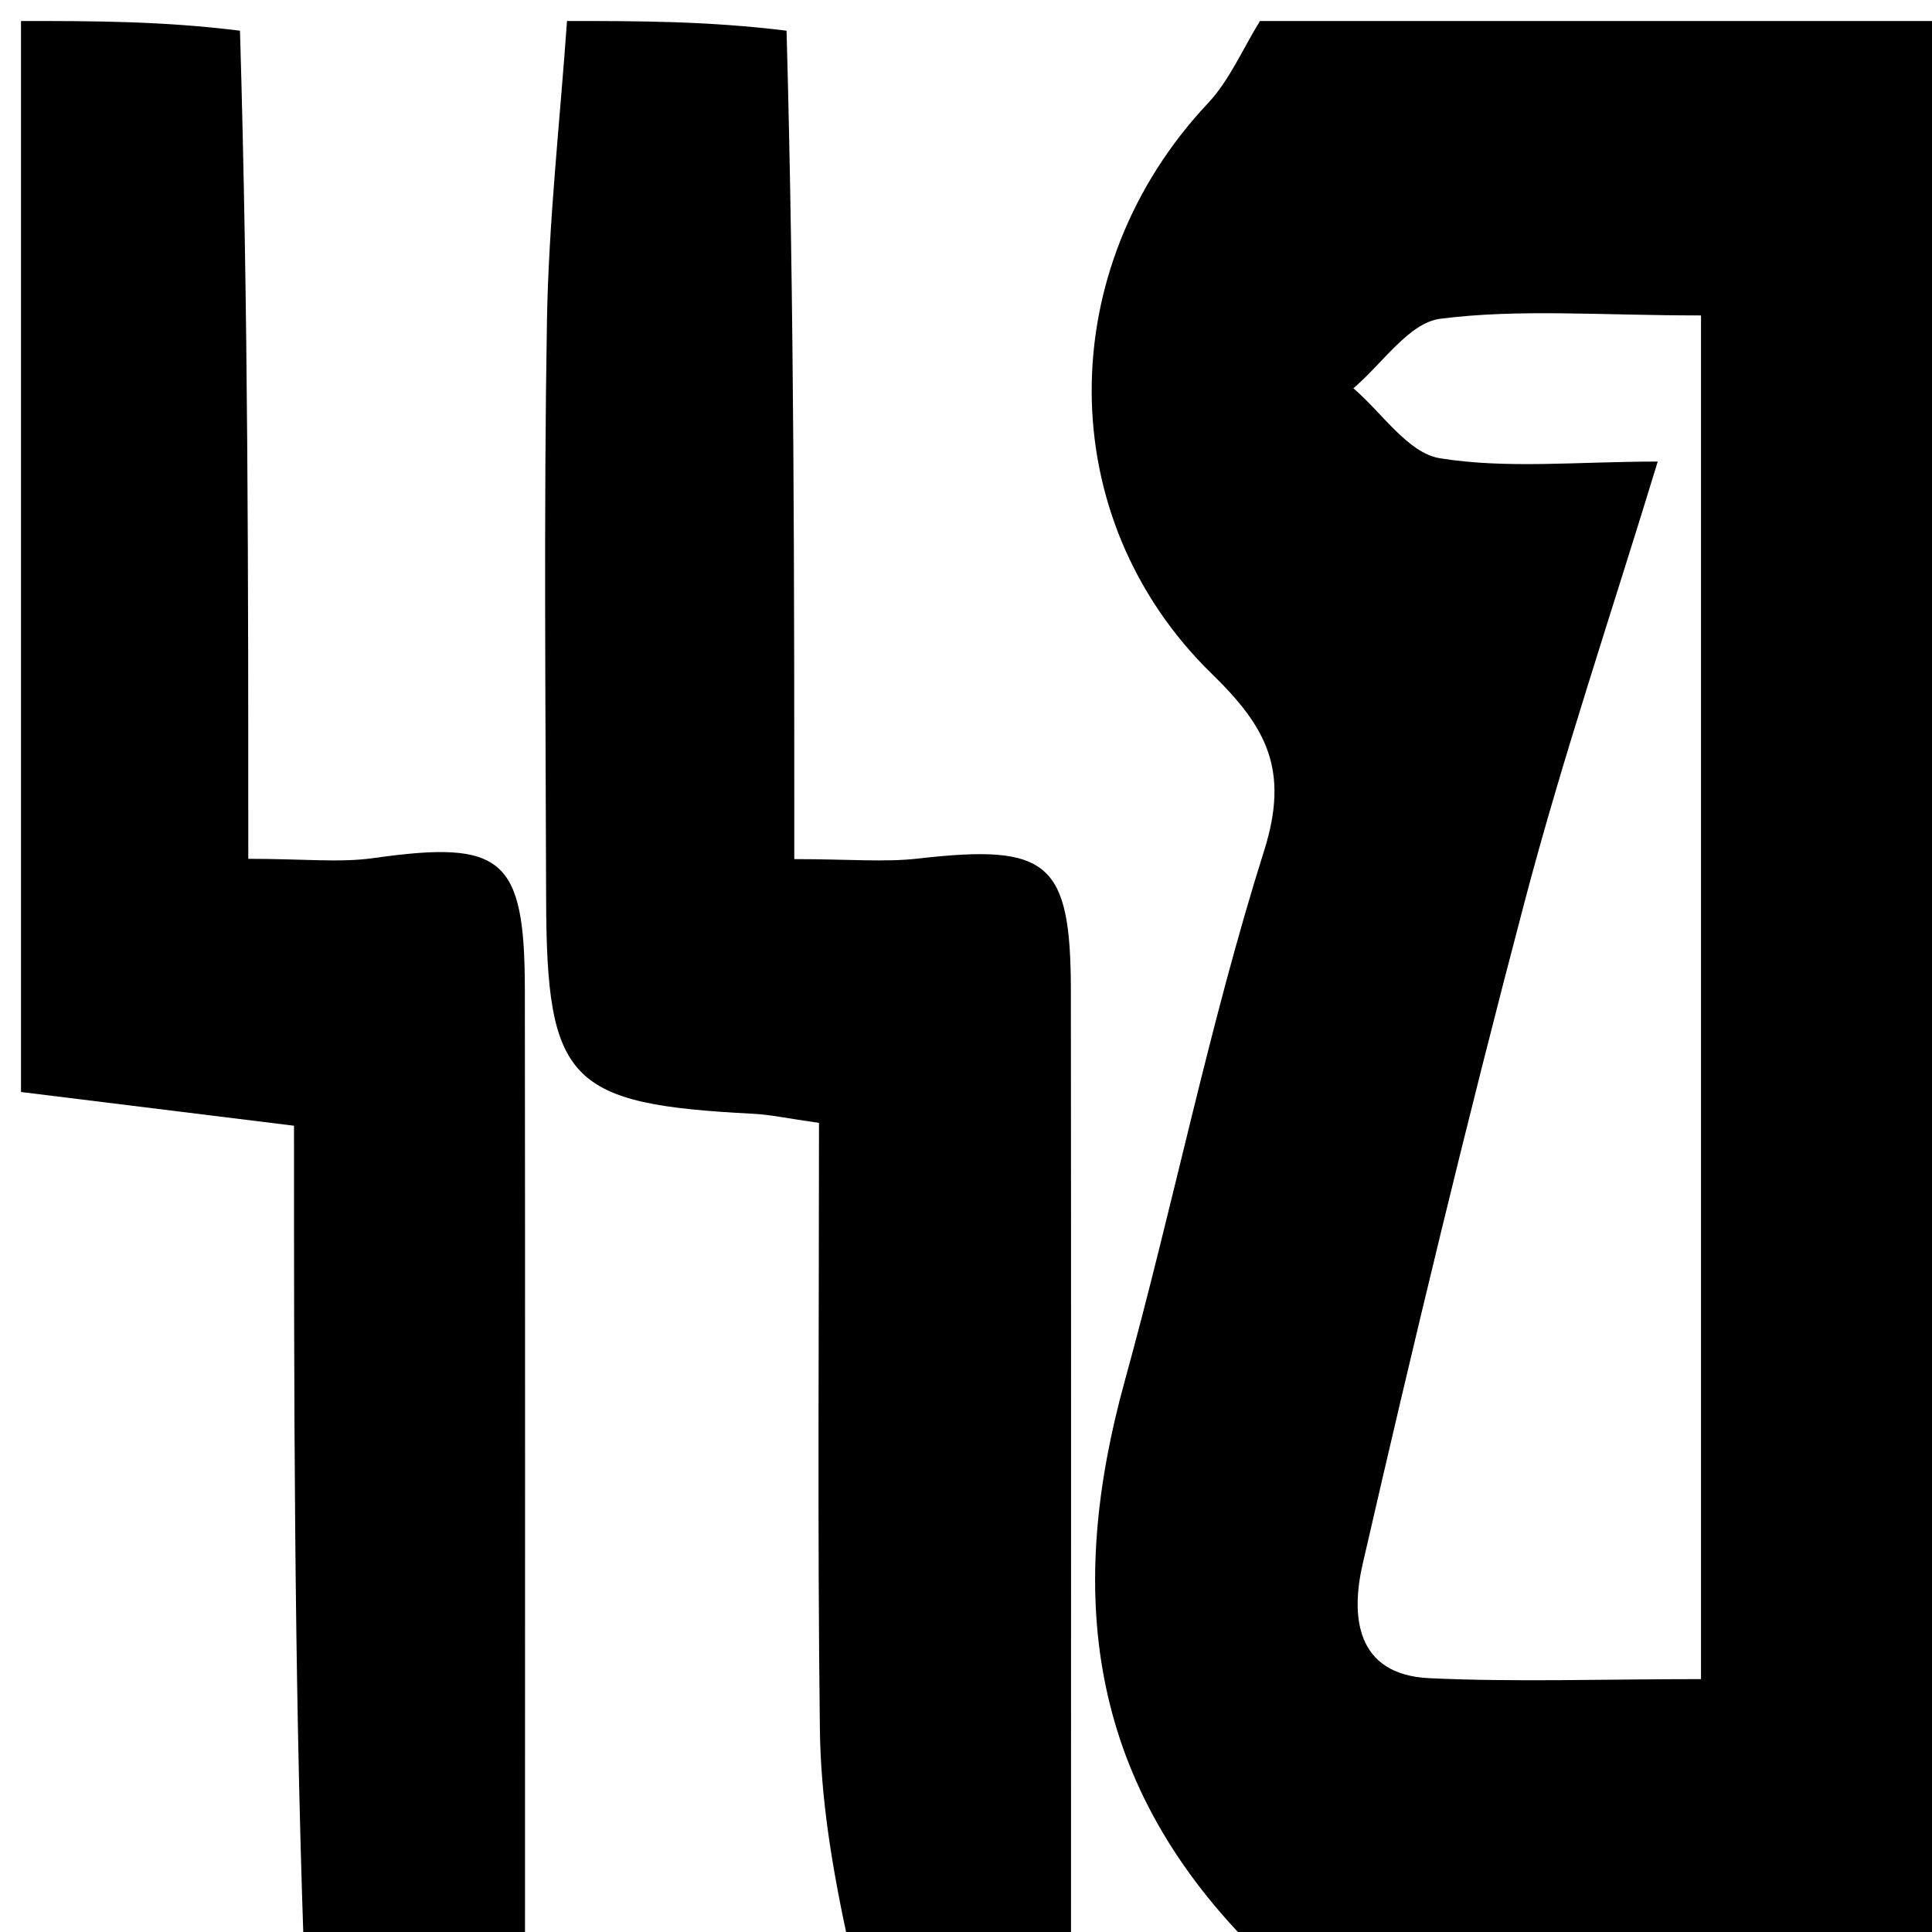 <svg version="1.1" id="Layer_1" xmlns="http://www.w3.org/2000/svg" xmlns:xlink="http://www.w3.org/1999/xlink" x="0px" y="0px"
	 width="100%" viewBox="0 0 92 92" enable-background="new 0 0 92 92" xml:space="preserve">
<path opacity="1" stroke="none" 
	d="
M60,1 
	C70.97,1 81.939,1 92.954,1 
	C92.954,31.552 92.954,62.103 92.954,93 
	C81.982,93 70.959,93 59.576,92.653 
	C51.676,84.667 50.828,75.662 53.556,65.776 
	C55.873,57.384 57.575,48.809 60.194,40.518 
	C61.412,36.662 60.308,34.624 57.717,32.099 
	C50.068,24.645 50.149,12.76 57.513,4.925 
	C58.555,3.817 59.181,2.318 60,1 
M81,47.5 
	C81,36.776 81,26.051 81,15.021 
	C76.195,15.021 72.339,14.699 68.585,15.179 
	C67.089,15.37 65.819,17.333 64.446,18.489 
	C65.81,19.652 67.052,21.578 68.564,21.821 
	C71.772,22.338 75.122,21.979 78.94,21.979 
	C76.686,29.365 74.419,36.05 72.622,42.86 
	C69.852,53.354 67.315,63.912 64.886,74.49 
	C64.329,76.916 64.525,79.749 68.066,79.914 
	C72.162,80.105 76.273,79.958 81,79.958 
	C81,69.035 81,58.768 81,47.5 
z"/>
<path opacity="1" stroke="none" 
	d="
M27,1 
	C30.362,1 33.724,1 37.455,1.462 
	C37.823,14.816 37.823,27.71 37.823,40.91 
	C40.448,40.91 42.11,41.068 43.733,40.882 
	C49.922,40.175 50.988,41.034 50.994,47.175 
	C51.01,62.45 51,77.725 51,93 
	C47.638,93 44.276,93 40.413,92.58 
	C39.609,88.886 39.082,85.614 39.042,82.337 
	C38.924,72.742 39,63.145 39,53.471 
	C37.479,53.255 36.682,53.078 35.878,53.037 
	C27.072,52.586 26.026,51.526 26.006,42.779 
	C25.984,33.624 25.891,24.467 26.045,15.314 
	C26.125,10.539 26.667,5.771 27,1 
z"/>
<path opacity="1" stroke="none" 
	d="
M1,52 
	C1,35 1,18 1,1 
	C4.418,1 7.726,1 11.428,1.462 
	C11.823,14.823 11.823,27.723 11.823,40.896 
	C14.497,40.896 16.171,41.09 17.787,40.861 
	C23.931,39.992 24.986,40.836 24.993,47.122 
	C25.011,62.415 25,77.707 25,93 
	C21.639,93 18.277,93 14.458,92.531 
	C14,79.189 14,66.315 14,53.606 
	C9.088,52.999 5.044,52.5 1,52 
z"/>
</svg>